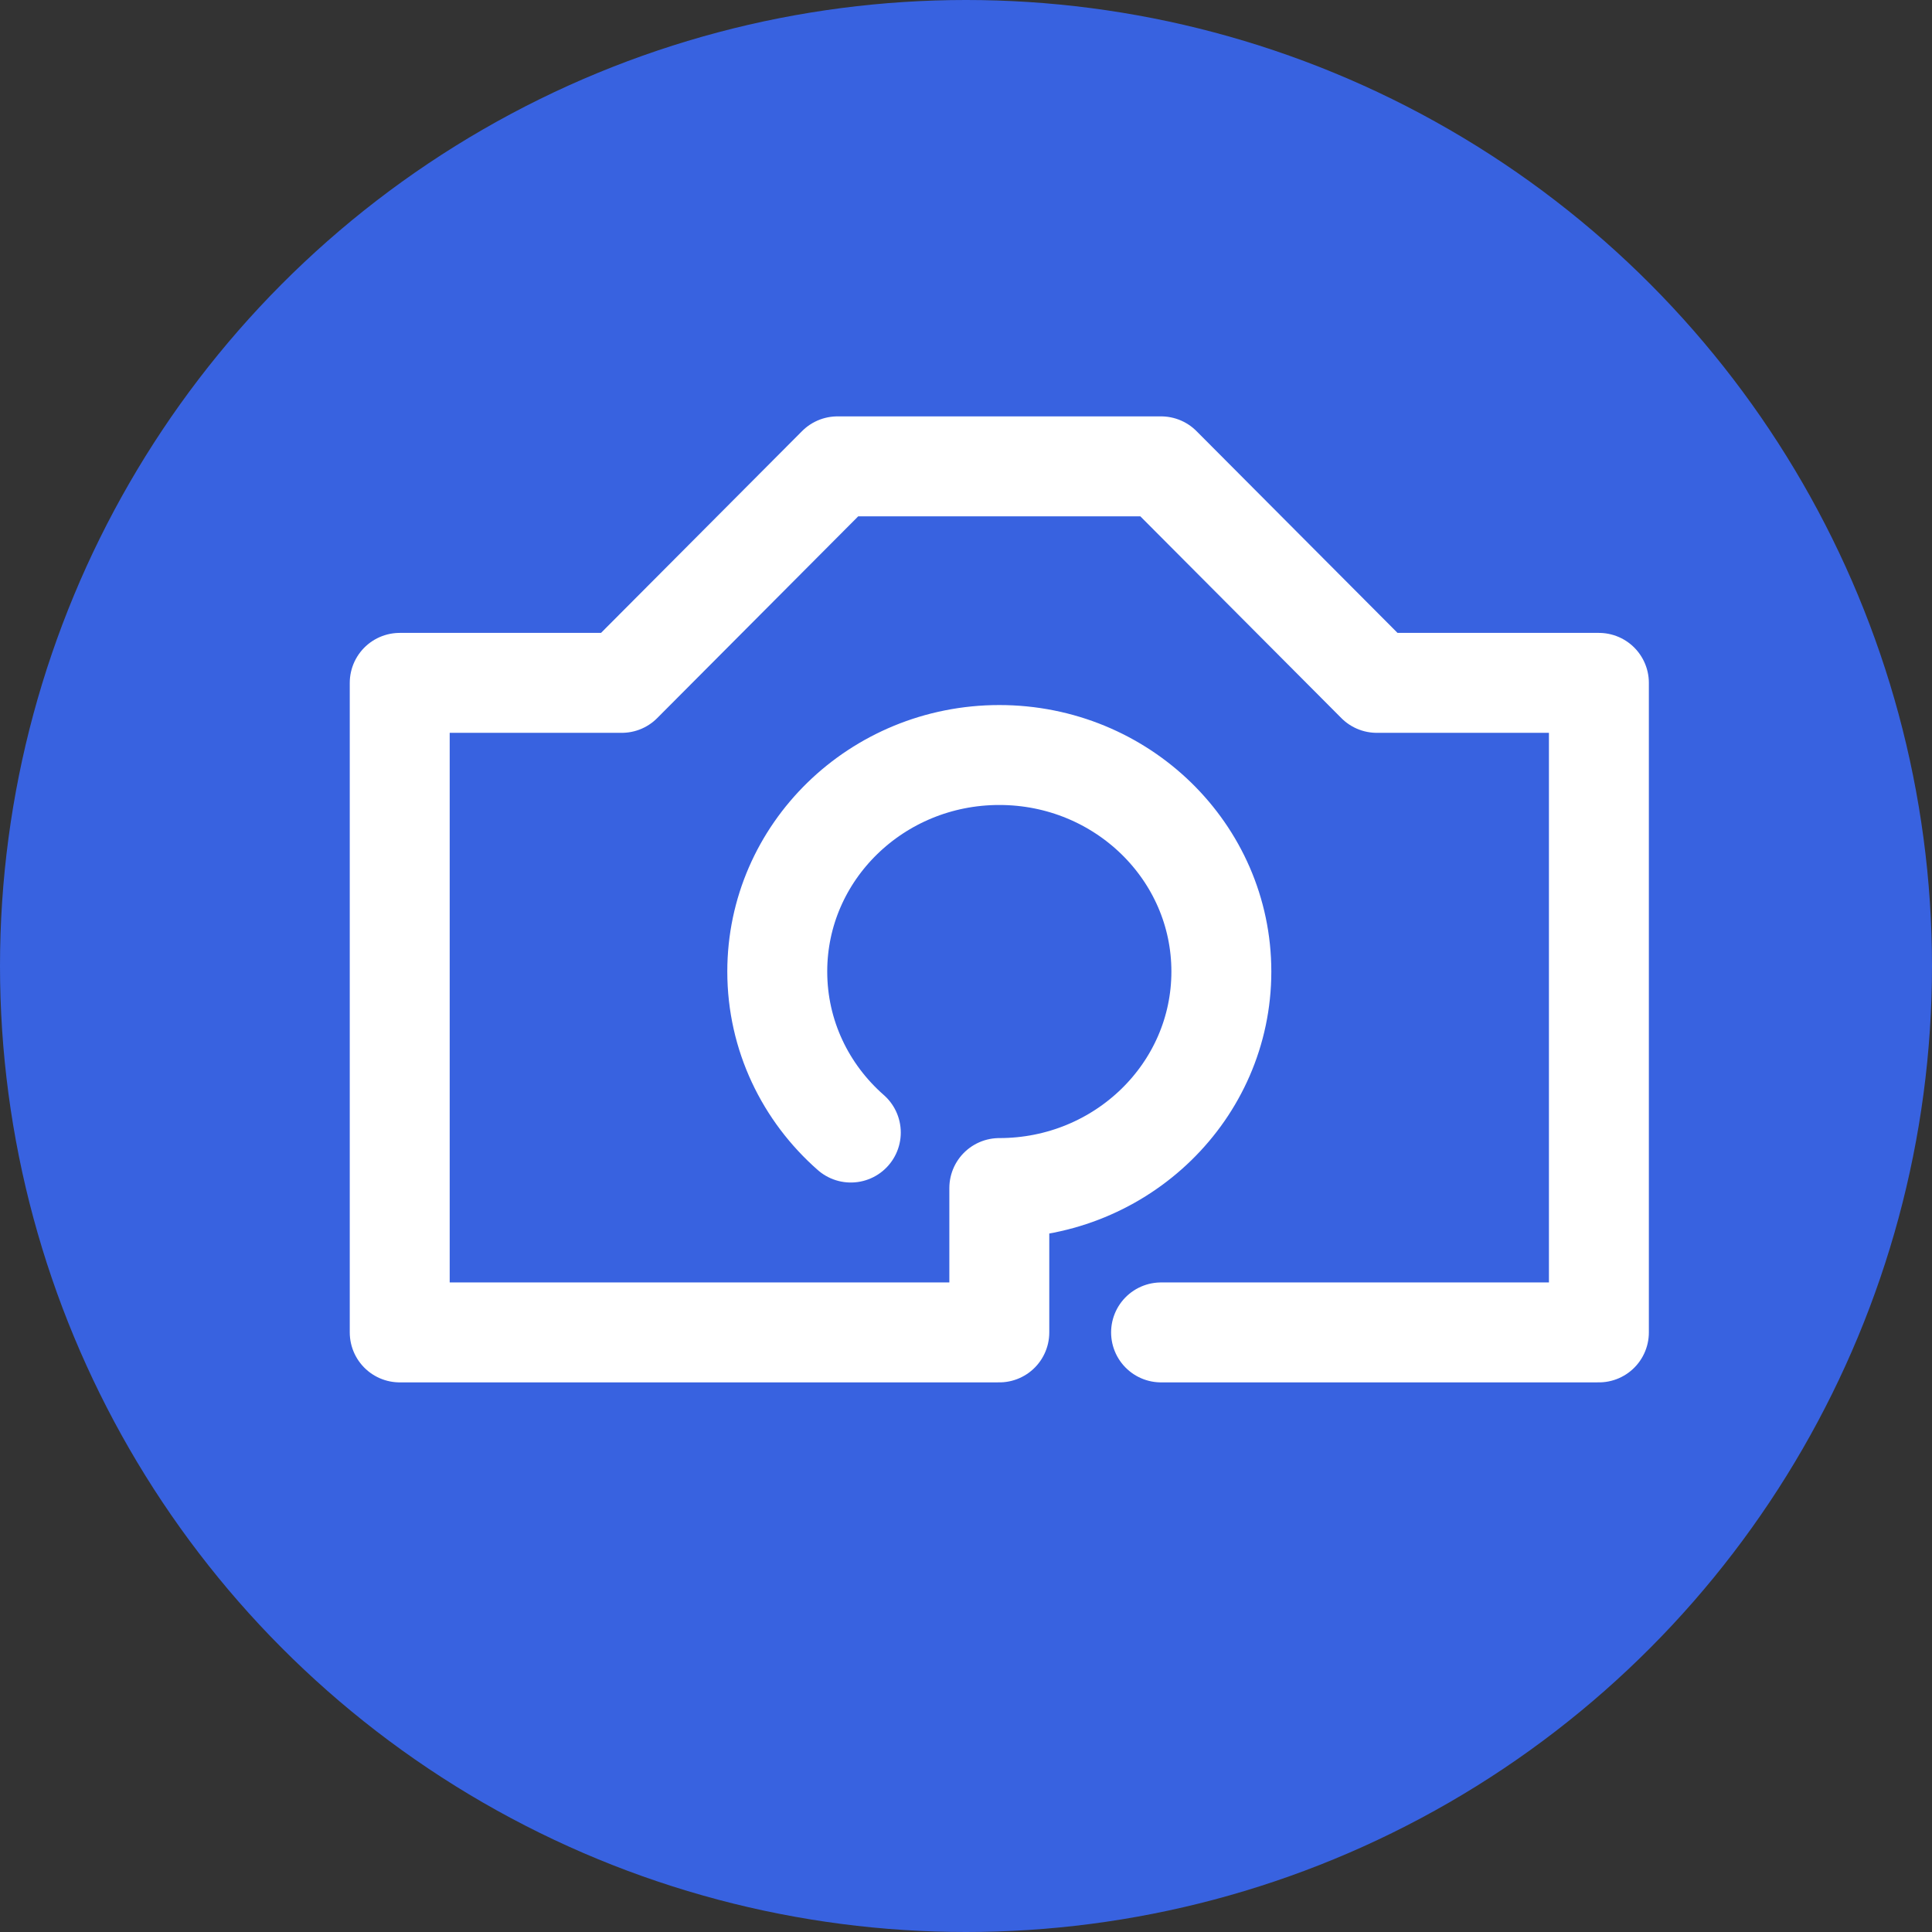 <svg width="29" height="29" viewBox="0 0 29 29" fill="none" xmlns="http://www.w3.org/2000/svg">
<rect x="0" y="0" width="29" height="29" fill="#333333" stroke="none"/>
<circle cx="14.5" cy="14.5" r="14.5" fill="#3862E0"/>
<path d="M17.428 20H24V10.25H20.666L17.428 7H12.571L9.333 10.25H6V20H15V17.833C16.841 17.833 18.333 16.378 18.333 14.583C18.333 12.788 16.841 11.333 15 11.333C13.159 11.333 11.667 12.788 11.667 14.583C11.667 15.543 12.093 16.405 12.771 17" stroke="white" stroke-width="1.5" stroke-linecap="round" stroke-linejoin="round"/>
</svg>
